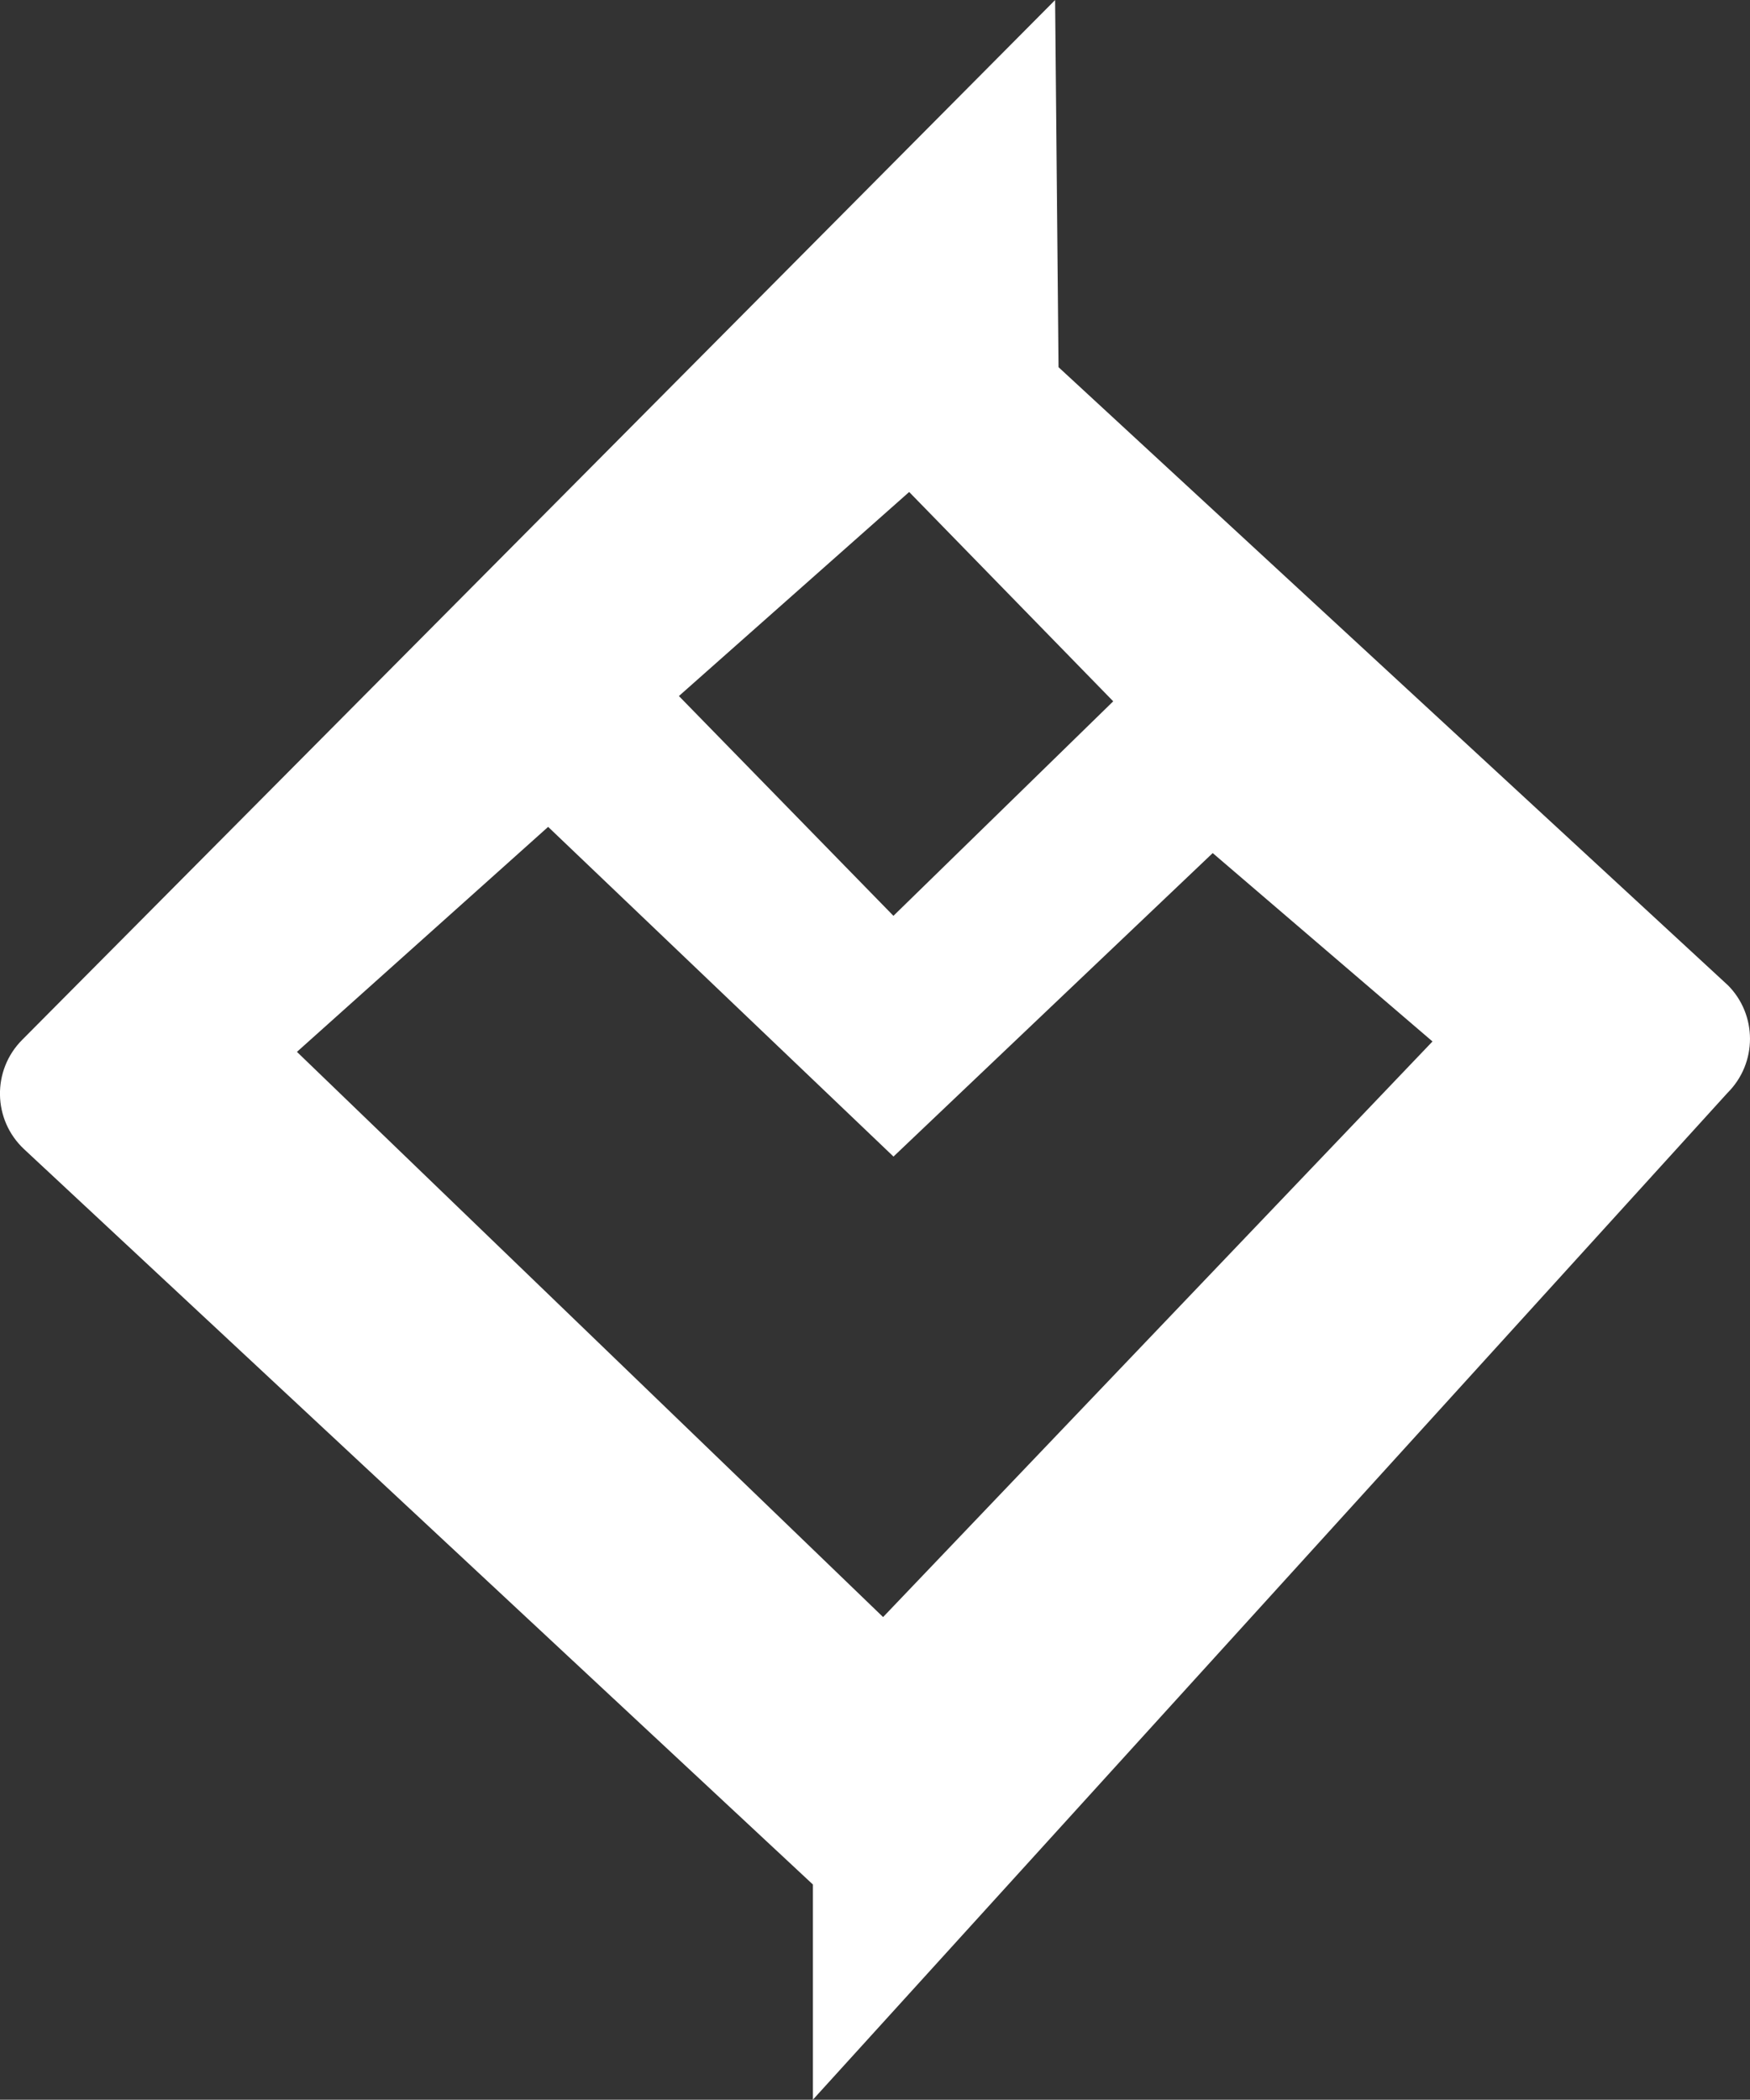 <?xml version="1.0" encoding="UTF-8"?>
<svg id="Layer_1" xmlns="http://www.w3.org/2000/svg" viewBox="0 0 275.81 330.93">
  <rect x="0" y="0" width="275.81" height="330.93" fill="#333333" stroke="none"/>
  <defs>
    <style>
      .cls-1 {
        fill: #fff;
      }
    </style>
  </defs>
  <path class="cls-1" d="M272.26,155.22c-35.14-32.45-70.28-64.9-105.43-97.35-.18-19.29-.36-38.58-.54-57.86C112.03,54.62,57.77,109.25,3.51,163.87c-4.8,4.8-4.67,12.63.3,17.26l124.31,115.88v33.91l144.14-158.67c4.73-4.7,4.73-12.35,0-17.04ZM143.29,77.54c10.72,11,21.44,21.99,32.16,32.99-11.55,11.27-23.09,22.54-34.64,33.81-21.97-22.5-33.81-34.64-33.81-34.64,0,0,1.15-1.02,36.29-32.16ZM139.17,254.85l-92.37-89.07,39.59-35.46c18.14,17.32,36.29,34.64,54.43,51.96,16.77-15.94,33.54-31.89,50.31-47.83l34.64,29.69-86.59,90.72Z"/>
</svg>